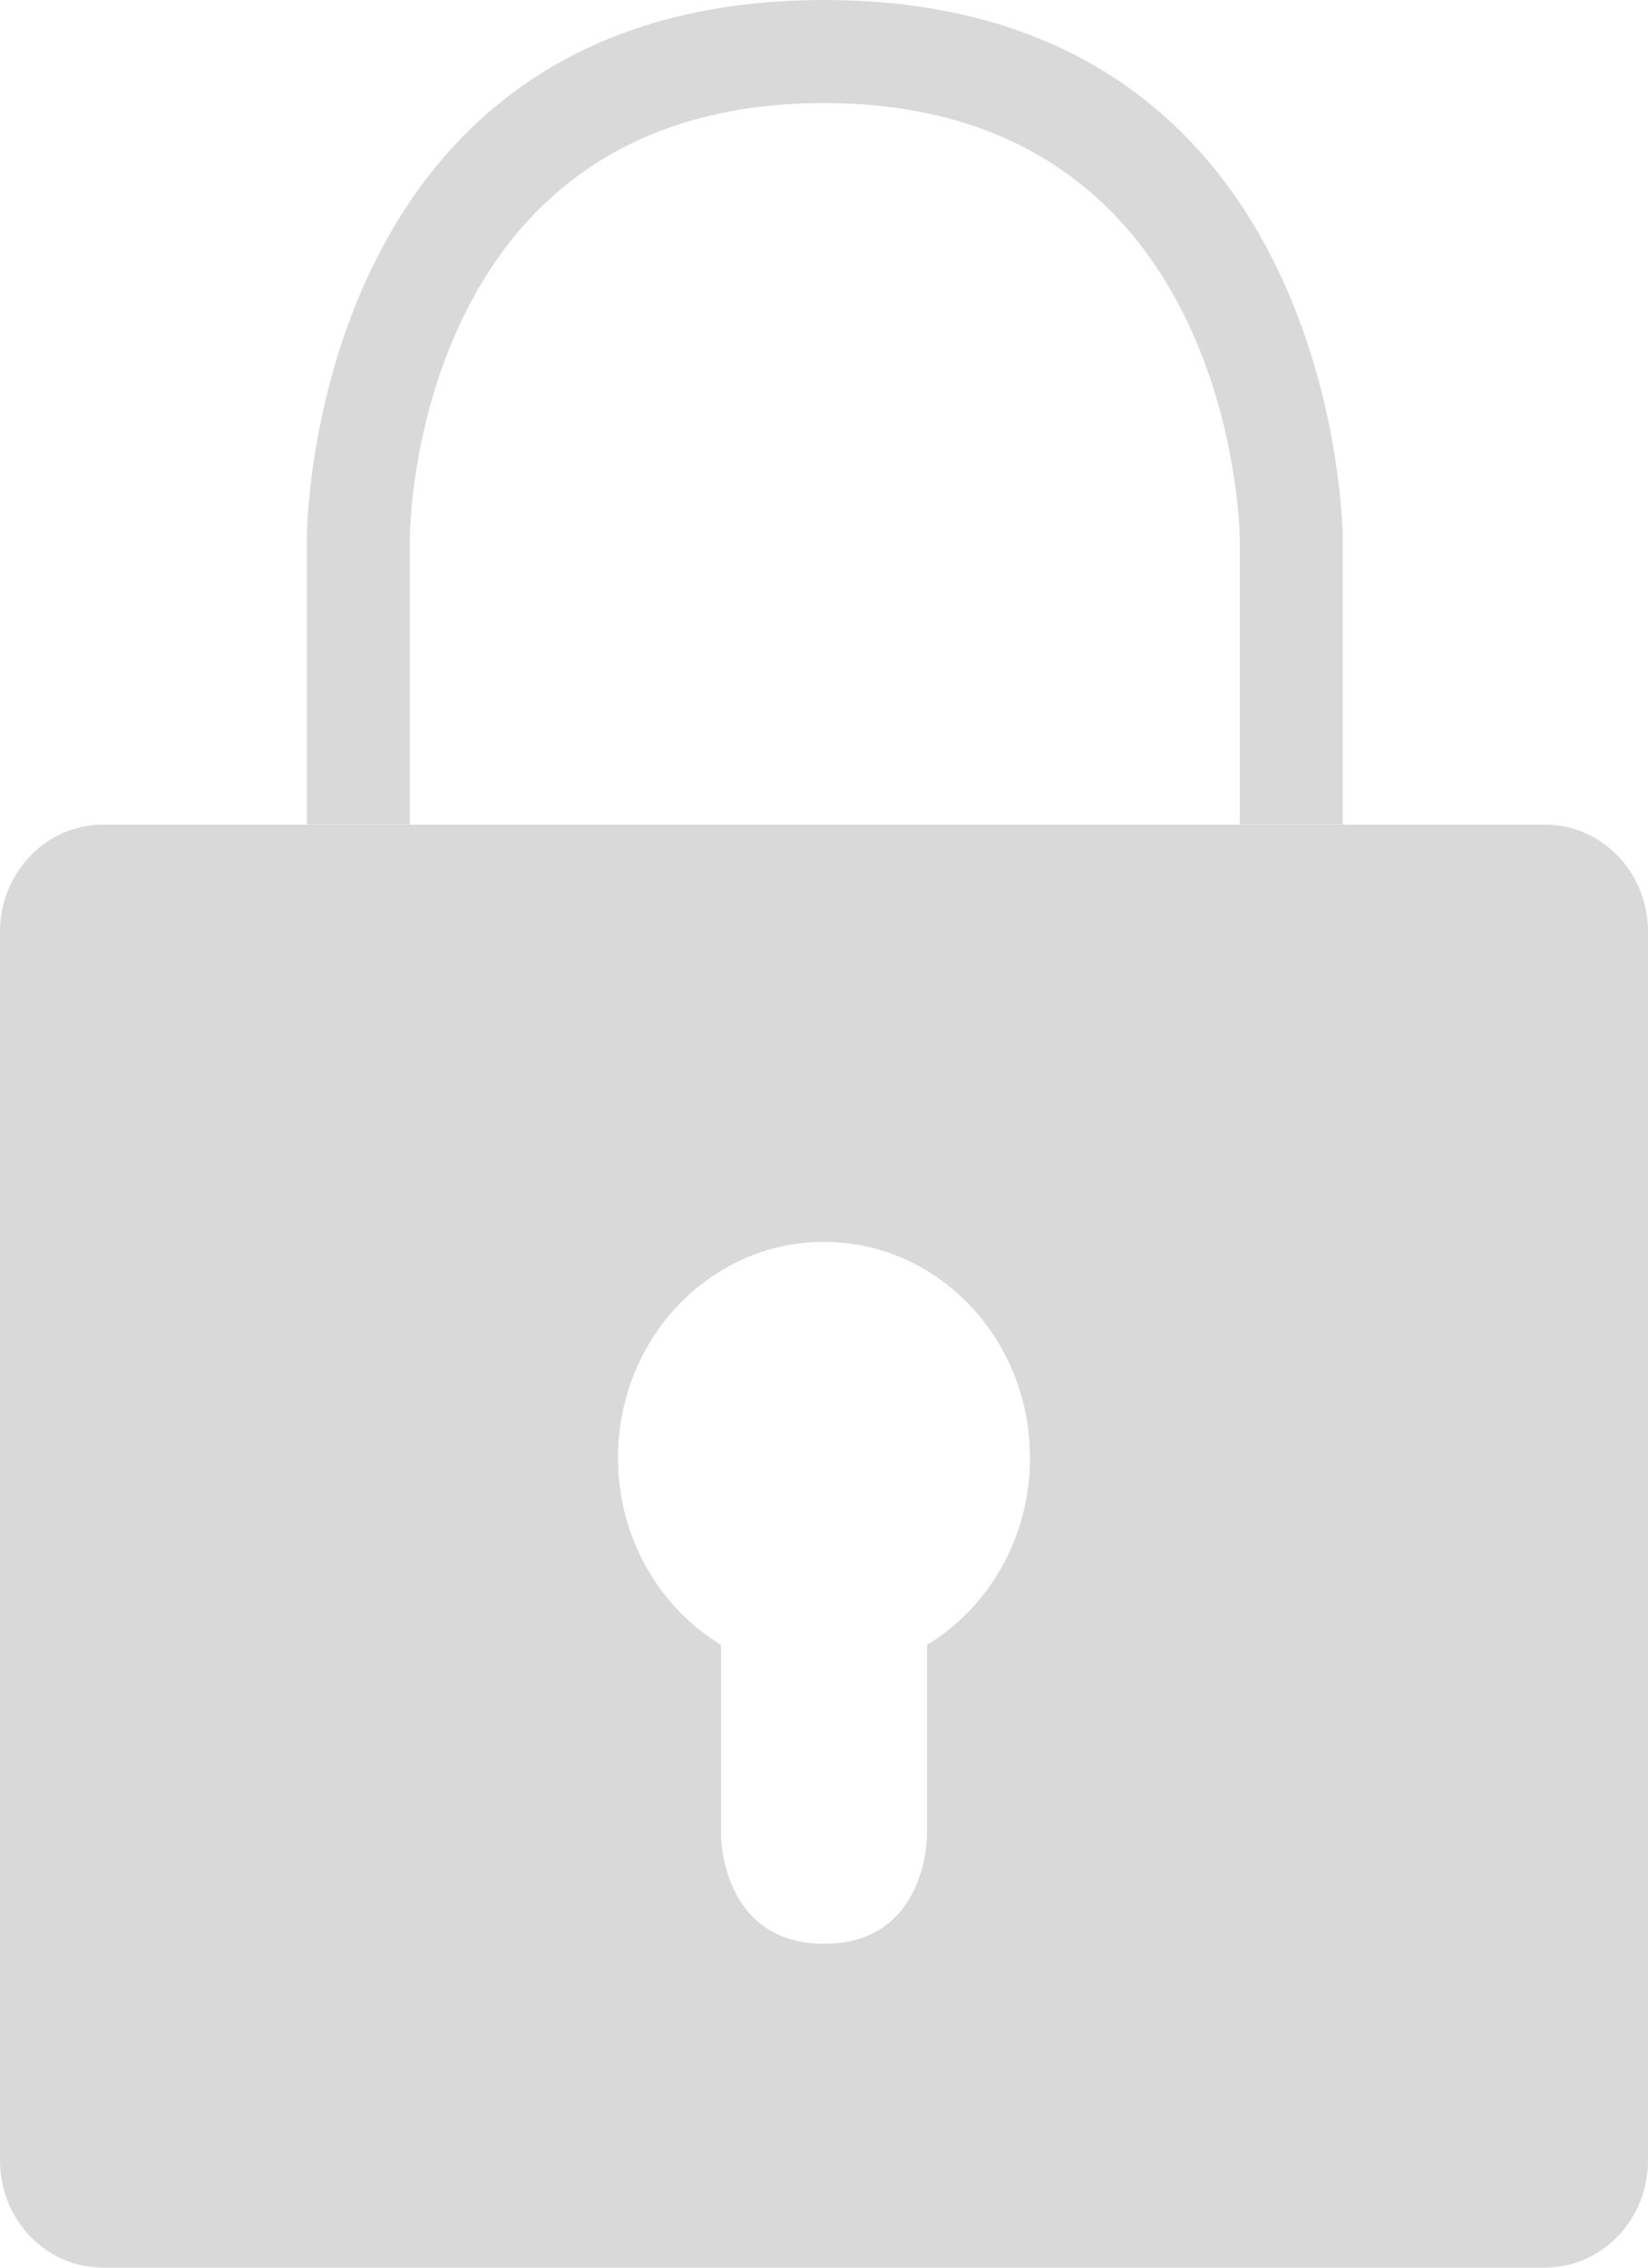 <?xml version="1.0" encoding="utf-8"?>
<!DOCTYPE svg PUBLIC "-//W3C//DTD SVG 1.1//EN" "http://www.w3.org/Graphics/SVG/1.1/DTD/svg11.dtd">
<svg xmlns="http://www.w3.org/2000/svg" xmlns:xlink="http://www.w3.org/1999/xlink"
	 viewBox="0 0 16 22">
<g fill="#d9d9d9">
	<path style="fill-rule:evenodd;clip-rule:evenodd;" d="M0,9.041v11.918C0,21.534,0.445,22,1.001,22h13.998
		C15.552,22,16,21.534,16,20.959V9.041C16,8.466,15.555,8,14.999,8H1.001C0.448,8,0,8.466,0,9.041z M8,12.048
		c1.104,0,2,0.938,2,2.095c0,0.776-0.402,1.453-1,1.815v1.852c0,0,0,1.048-0.999,1.048C7.003,18.857,7,17.81,7,17.81v-1.852
		c-0.598-0.362-1-1.039-1-1.815C6,12.986,6.895,12.048,8,12.048z"/>
	<path style="fill-rule:evenodd;clip-rule:evenodd;" d="M13.037,7.998v-2.76c0,0,0-5.238-5.037-5.238
		C2.979,0,2.979,5.216,2.979,5.216v2.782h1V5.216c0,0,0-4.216,4.021-4.216s4.037,4.238,4.037,4.238v2.76H13.037z"/>
</g>
</svg>